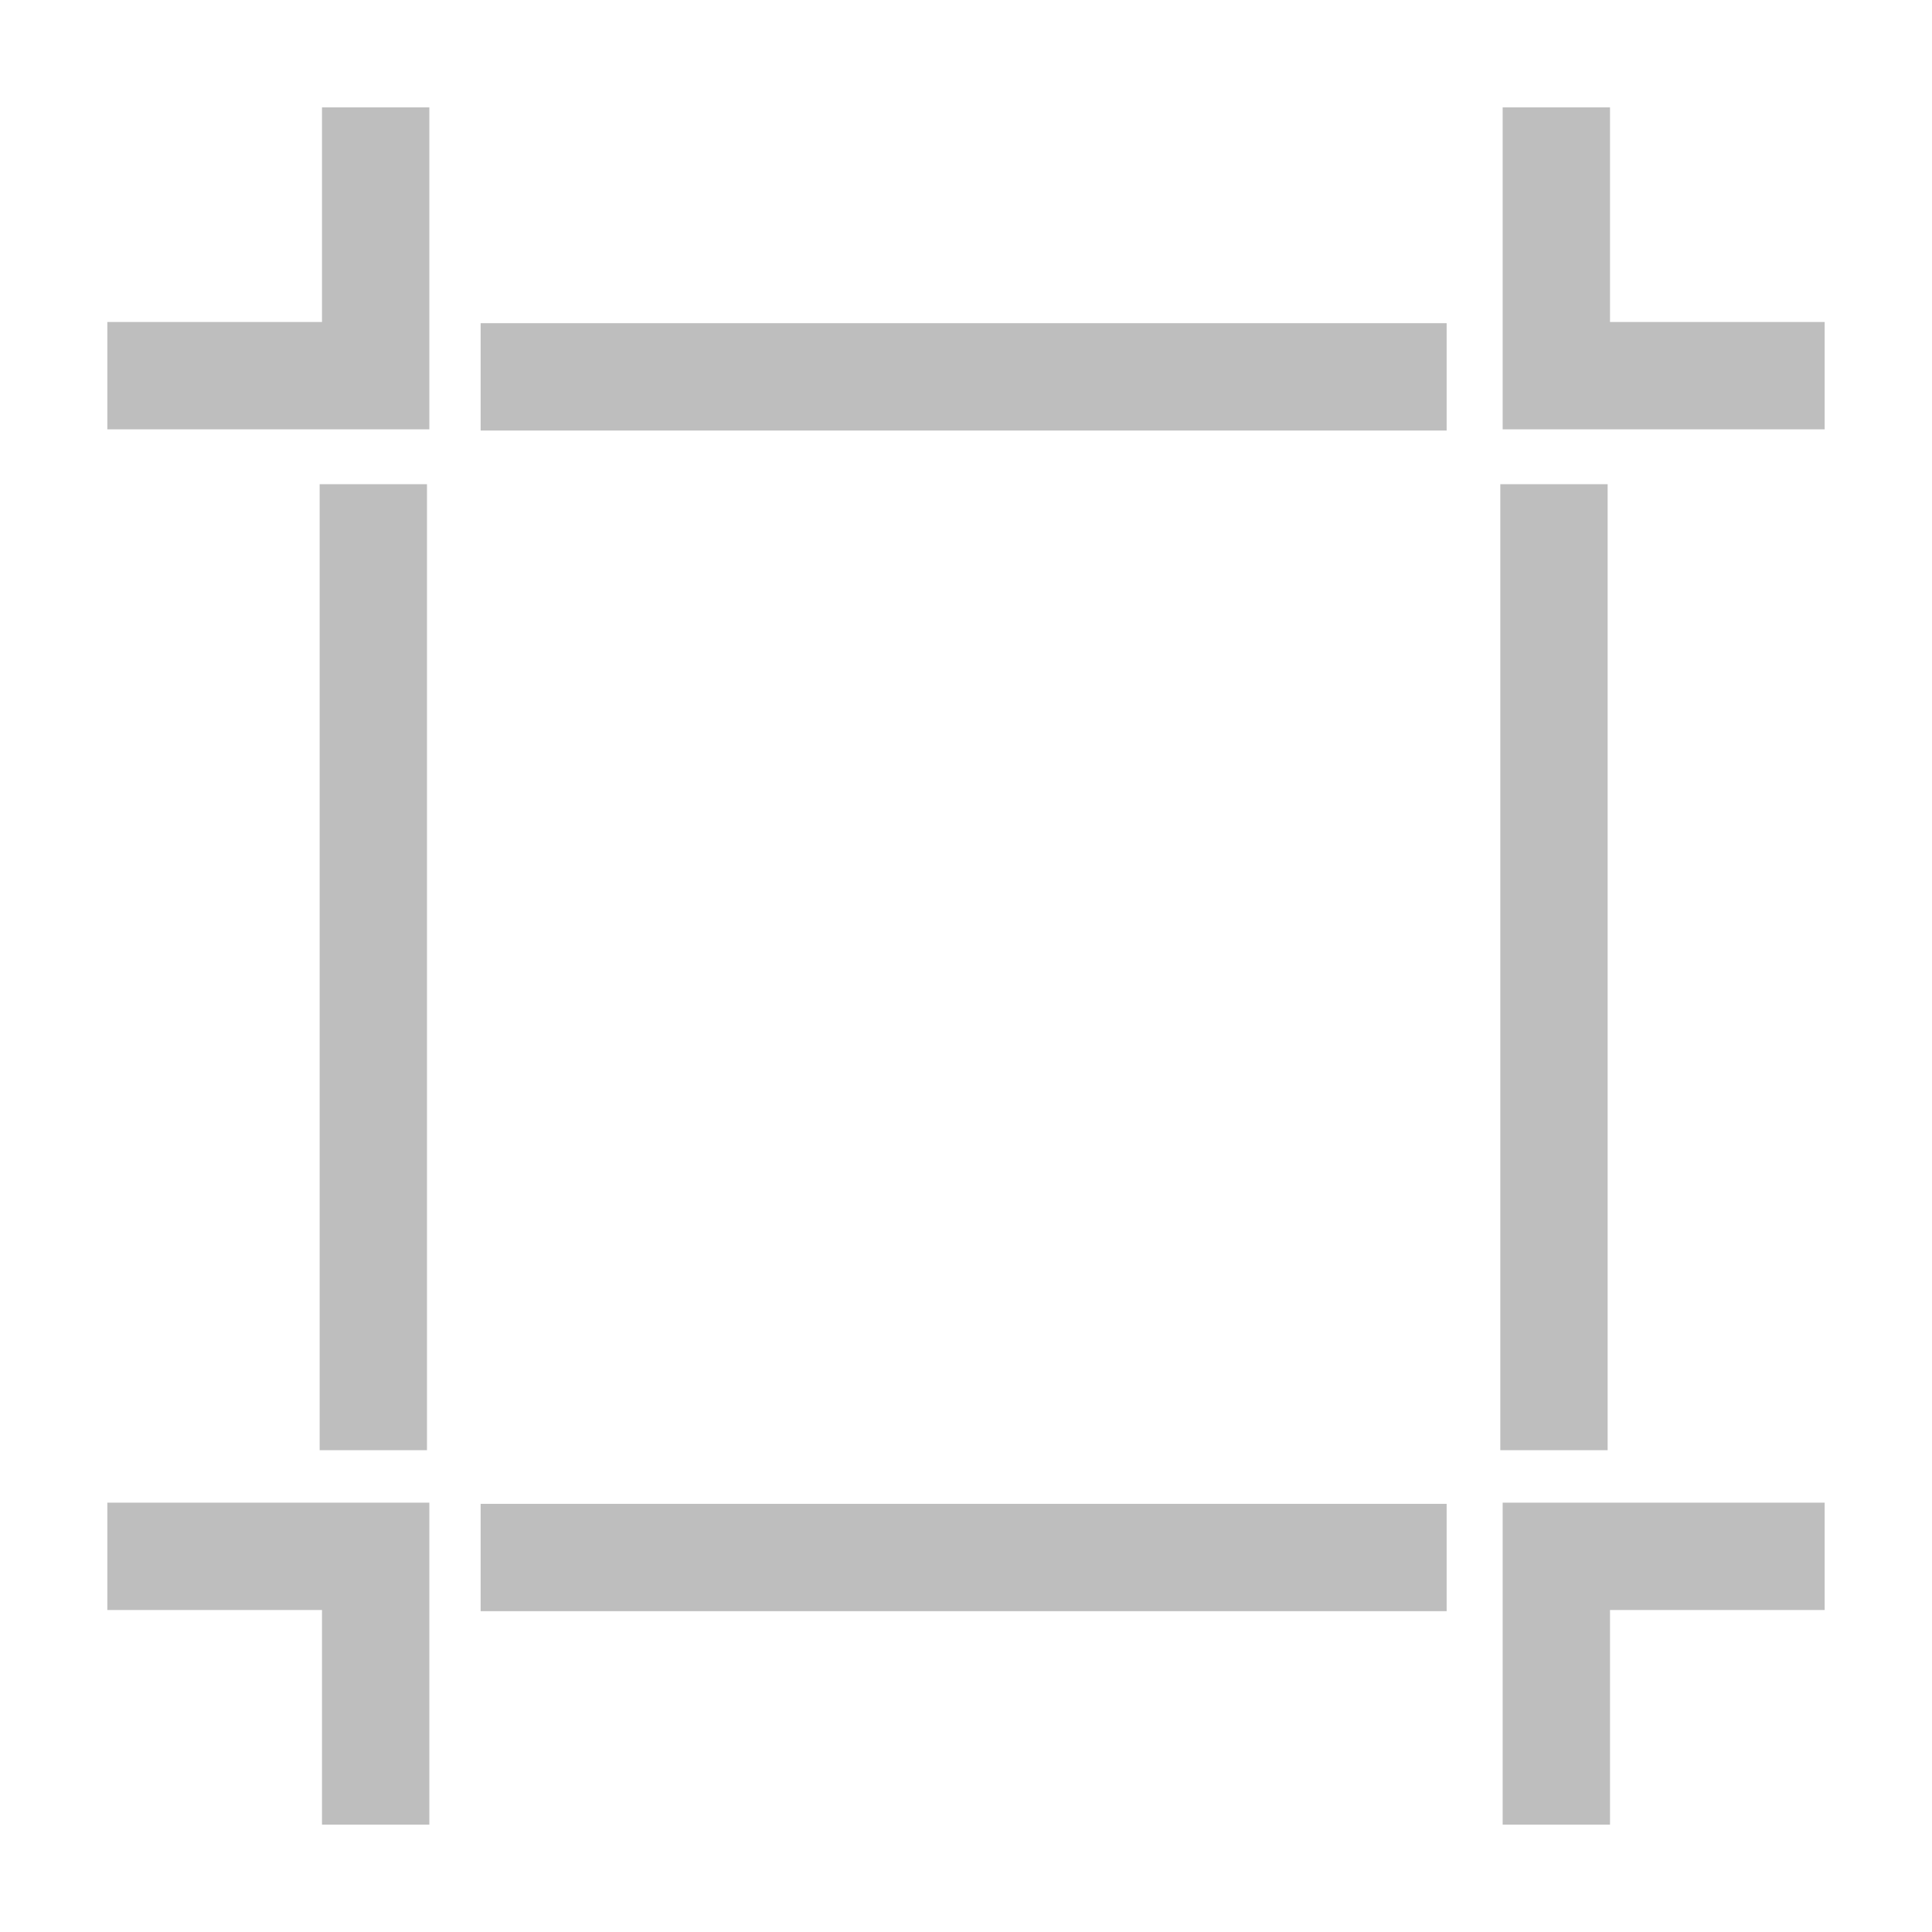 <?xml version="1.0" encoding="UTF-8" standalone="no"?>
<svg
   xmlns:dc="http://purl.org/dc/elements/1.1/"
   xmlns:cc="http://creativecommons.org/ns#"
   xmlns:rdf="http://www.w3.org/1999/02/22-rdf-syntax-ns#"
   xmlns:svg="http://www.w3.org/2000/svg"
   xmlns="http://www.w3.org/2000/svg"
   xmlns:xlink="http://www.w3.org/1999/xlink"
   xmlns:sodipodi="http://sodipodi.sourceforge.net/DTD/sodipodi-0.dtd"
   xmlns:inkscape="http://www.inkscape.org/namespaces/inkscape"
   width="18px"
   height="18px"
   viewBox="0 0 18 18"
   version="1.1"
   id="svg2"
   inkscape:version="0.92.3 (unknown)"
   sodipodi:docname="artboard.svg">
  <sodipodi:namedview
     pagecolor="#ffffff"
     bordercolor="#666666"
     borderopacity="1"
     objecttolerance="10"
     gridtolerance="10"
     guidetolerance="10"
     inkscape:pageopacity="0"
     inkscape:pageshadow="2"
     inkscape:window-width="2495"
     inkscape:window-height="1612"
     id="namedview38"
     showgrid="false"
     showguides="false"
     inkscape:zoom="37.083822"
     inkscape:cx="9.2069295"
     inkscape:cy="7.5095366"
     inkscape:window-x="615"
     inkscape:window-y="491"
     inkscape:window-maximized="0"
     inkscape:current-layer="artboard" />
  <!-- Generator: Sketch 47.1 (45422) - http://www.bohemiancoding.com/sketch -->
  <title
     id="title4">artboard</title>
  <desc
     id="desc6">Created with Sketch.</desc>
  <defs
     id="defs8">
    <path
       d="M13.5,13 L16,13 L16,14 L14,14 L14,16 L13,16 L13,13 L13.5,13 Z"
       id="path-1" />
    <path
       d="M13.5,0 L16,0 L16,1 L14,1 L14,3 L13,3 L13,0 L13.5,0 Z"
       id="path-2" />
    <path
       d="M0.5,13 L3,13 L3,14 L1,14 L1,16 L0,16 L0,13 L0.5,13 Z"
       id="path-3" />
    <path
       d="M0.5,0 L3,0 L3,1 L1,1 L1,3 L0,3 L0,0 L0.5,0 Z"
       id="path-4" />
  </defs>
  <g
     id="Icons"
     stroke="none"
     stroke-width="1"
     fill="none"
     fill-rule="evenodd">
    <g
       id="Artboard"
       transform="translate(-87, -400)">
      <g
         id="artboard"
         transform="translate(88, 401)">
        <use
           height="100%"
           width="100%"
           y="0"
           x="0"
           style="fill:#bebebe;fill-rule:evenodd;fill-opacity:1"
           id="use19"
           xlink:href="#path-1" />
        <use
           height="100%"
           width="100%"
           y="0"
           x="0"
           style="fill:#bebebe;fill-rule:evenodd;fill-opacity:1"
           id="use24"
           xlink:href="#path-2"
           transform="matrix(0,-1,1,0,13,16)" />
        <use
           height="100%"
           width="100%"
           y="0"
           x="0"
           style="fill:#bebebe;fill-rule:evenodd;fill-opacity:1"
           id="use29"
           xlink:href="#path-3"
           transform="matrix(-1,0,0,1,3,0)" />
        <use
           height="100%"
           width="100%"
           y="0"
           x="0"
           style="fill:#bebebe;fill-rule:evenodd;fill-opacity:1"
           id="use34"
           xlink:href="#path-4"
           transform="matrix(0,-1,-1,0,3,3)" />
        <g
           id="g4268"
           transform="translate(31.173,-3.497)">
          <path
             style="color:#000000;font-style:normal;font-variant:normal;font-weight:normal;font-stretch:normal;font-size:medium;line-height:normal;font-family:sans-serif;font-variant-ligatures:normal;font-variant-position:normal;font-variant-caps:normal;font-variant-numeric:normal;font-variant-alternates:normal;font-feature-settings:normal;text-indent:0;text-align:start;text-decoration:none;text-decoration-line:none;text-decoration-style:solid;text-decoration-color:#000000;letter-spacing:normal;word-spacing:normal;text-transform:none;writing-mode:lr-tb;direction:ltr;text-orientation:mixed;dominant-baseline:auto;baseline-shift:baseline;text-anchor:start;white-space:normal;shape-padding:0;clip-rule:nonzero;display:inline;overflow:visible;visibility:visible;opacity:1;isolation:auto;mix-blend-mode:normal;color-interpolation:sRGB;color-interpolation-filters:linearRGB;solid-color:#000000;solid-opacity:1;vector-effect:none;fill:#bebebe;fill-opacity:1;fill-rule:nonzero;stroke:none;stroke-width:1;stroke-linecap:butt;stroke-linejoin:miter;stroke-miterlimit:4;stroke-dasharray:none;stroke-dashoffset:0;stroke-opacity:1;color-rendering:auto;image-rendering:auto;shape-rendering:auto;text-rendering:auto;enable-background:accumulate"
             d="m -29.195,7.008 v 9 h 1 V 7.008 Z"
             id="path4266"
             inkscape:connector-curvature="0" />
          <path
             style="color:#000000;font-style:normal;font-variant:normal;font-weight:normal;font-stretch:normal;font-size:medium;line-height:normal;font-family:sans-serif;font-variant-ligatures:normal;font-variant-position:normal;font-variant-caps:normal;font-variant-numeric:normal;font-variant-alternates:normal;font-feature-settings:normal;text-indent:0;text-align:start;text-decoration:none;text-decoration-line:none;text-decoration-style:solid;text-decoration-color:#000000;letter-spacing:normal;word-spacing:normal;text-transform:none;writing-mode:lr-tb;direction:ltr;text-orientation:mixed;dominant-baseline:auto;baseline-shift:baseline;text-anchor:start;white-space:normal;shape-padding:0;clip-rule:nonzero;display:inline;overflow:visible;visibility:visible;opacity:1;isolation:auto;mix-blend-mode:normal;color-interpolation:sRGB;color-interpolation-filters:linearRGB;solid-color:#000000;solid-opacity:1;vector-effect:none;fill:#bebebe;fill-opacity:1;fill-rule:nonzero;stroke:none;stroke-width:1;stroke-linecap:butt;stroke-linejoin:miter;stroke-miterlimit:4;stroke-dasharray:none;stroke-dashoffset:0;stroke-opacity:1;color-rendering:auto;image-rendering:auto;shape-rendering:auto;text-rendering:auto;enable-background:accumulate"
             d="m -27.695,16.508 v 1 h 9 v -1 z"
             id="path4261"
             inkscape:connector-curvature="0" />
          <path
             style="color:#000000;font-style:normal;font-variant:normal;font-weight:normal;font-stretch:normal;font-size:medium;line-height:normal;font-family:sans-serif;font-variant-ligatures:normal;font-variant-position:normal;font-variant-caps:normal;font-variant-numeric:normal;font-variant-alternates:normal;font-feature-settings:normal;text-indent:0;text-align:start;text-decoration:none;text-decoration-line:none;text-decoration-style:solid;text-decoration-color:#000000;letter-spacing:normal;word-spacing:normal;text-transform:none;writing-mode:lr-tb;direction:ltr;text-orientation:mixed;dominant-baseline:auto;baseline-shift:baseline;text-anchor:start;white-space:normal;shape-padding:0;clip-rule:nonzero;display:inline;overflow:visible;visibility:visible;opacity:1;isolation:auto;mix-blend-mode:normal;color-interpolation:sRGB;color-interpolation-filters:linearRGB;solid-color:#000000;solid-opacity:1;vector-effect:none;fill:#bebebe;fill-opacity:1;fill-rule:nonzero;stroke:none;stroke-width:1;stroke-linecap:butt;stroke-linejoin:miter;stroke-miterlimit:4;stroke-dasharray:none;stroke-dashoffset:0;stroke-opacity:1;color-rendering:auto;image-rendering:auto;shape-rendering:auto;text-rendering:auto;enable-background:accumulate"
             d="m -18.195,7.008 v 9 h 1 V 7.008 Z"
             id="path4256"
             inkscape:connector-curvature="0" />
          <path
             style="color:#000000;font-style:normal;font-variant:normal;font-weight:normal;font-stretch:normal;font-size:medium;line-height:normal;font-family:sans-serif;font-variant-ligatures:normal;font-variant-position:normal;font-variant-caps:normal;font-variant-numeric:normal;font-variant-alternates:normal;font-feature-settings:normal;text-indent:0;text-align:start;text-decoration:none;text-decoration-line:none;text-decoration-style:solid;text-decoration-color:#000000;letter-spacing:normal;word-spacing:normal;text-transform:none;writing-mode:lr-tb;direction:ltr;text-orientation:mixed;dominant-baseline:auto;baseline-shift:baseline;text-anchor:start;white-space:normal;shape-padding:0;clip-rule:nonzero;display:inline;overflow:visible;visibility:visible;opacity:1;isolation:auto;mix-blend-mode:normal;color-interpolation:sRGB;color-interpolation-filters:linearRGB;solid-color:#000000;solid-opacity:1;vector-effect:none;fill:#bebebe;fill-opacity:1;fill-rule:nonzero;stroke:none;stroke-width:1;stroke-linecap:butt;stroke-linejoin:miter;stroke-miterlimit:4;stroke-dasharray:none;stroke-dashoffset:0;stroke-opacity:1;color-rendering:auto;image-rendering:auto;shape-rendering:auto;text-rendering:auto;enable-background:accumulate"
             d="m -27.695,5.508 v 1 h 9 v -1 z"
             id="Rectangle-4-5"
             inkscape:connector-curvature="0" />
        </g>
      </g>
    </g>
  </g>
</svg>
